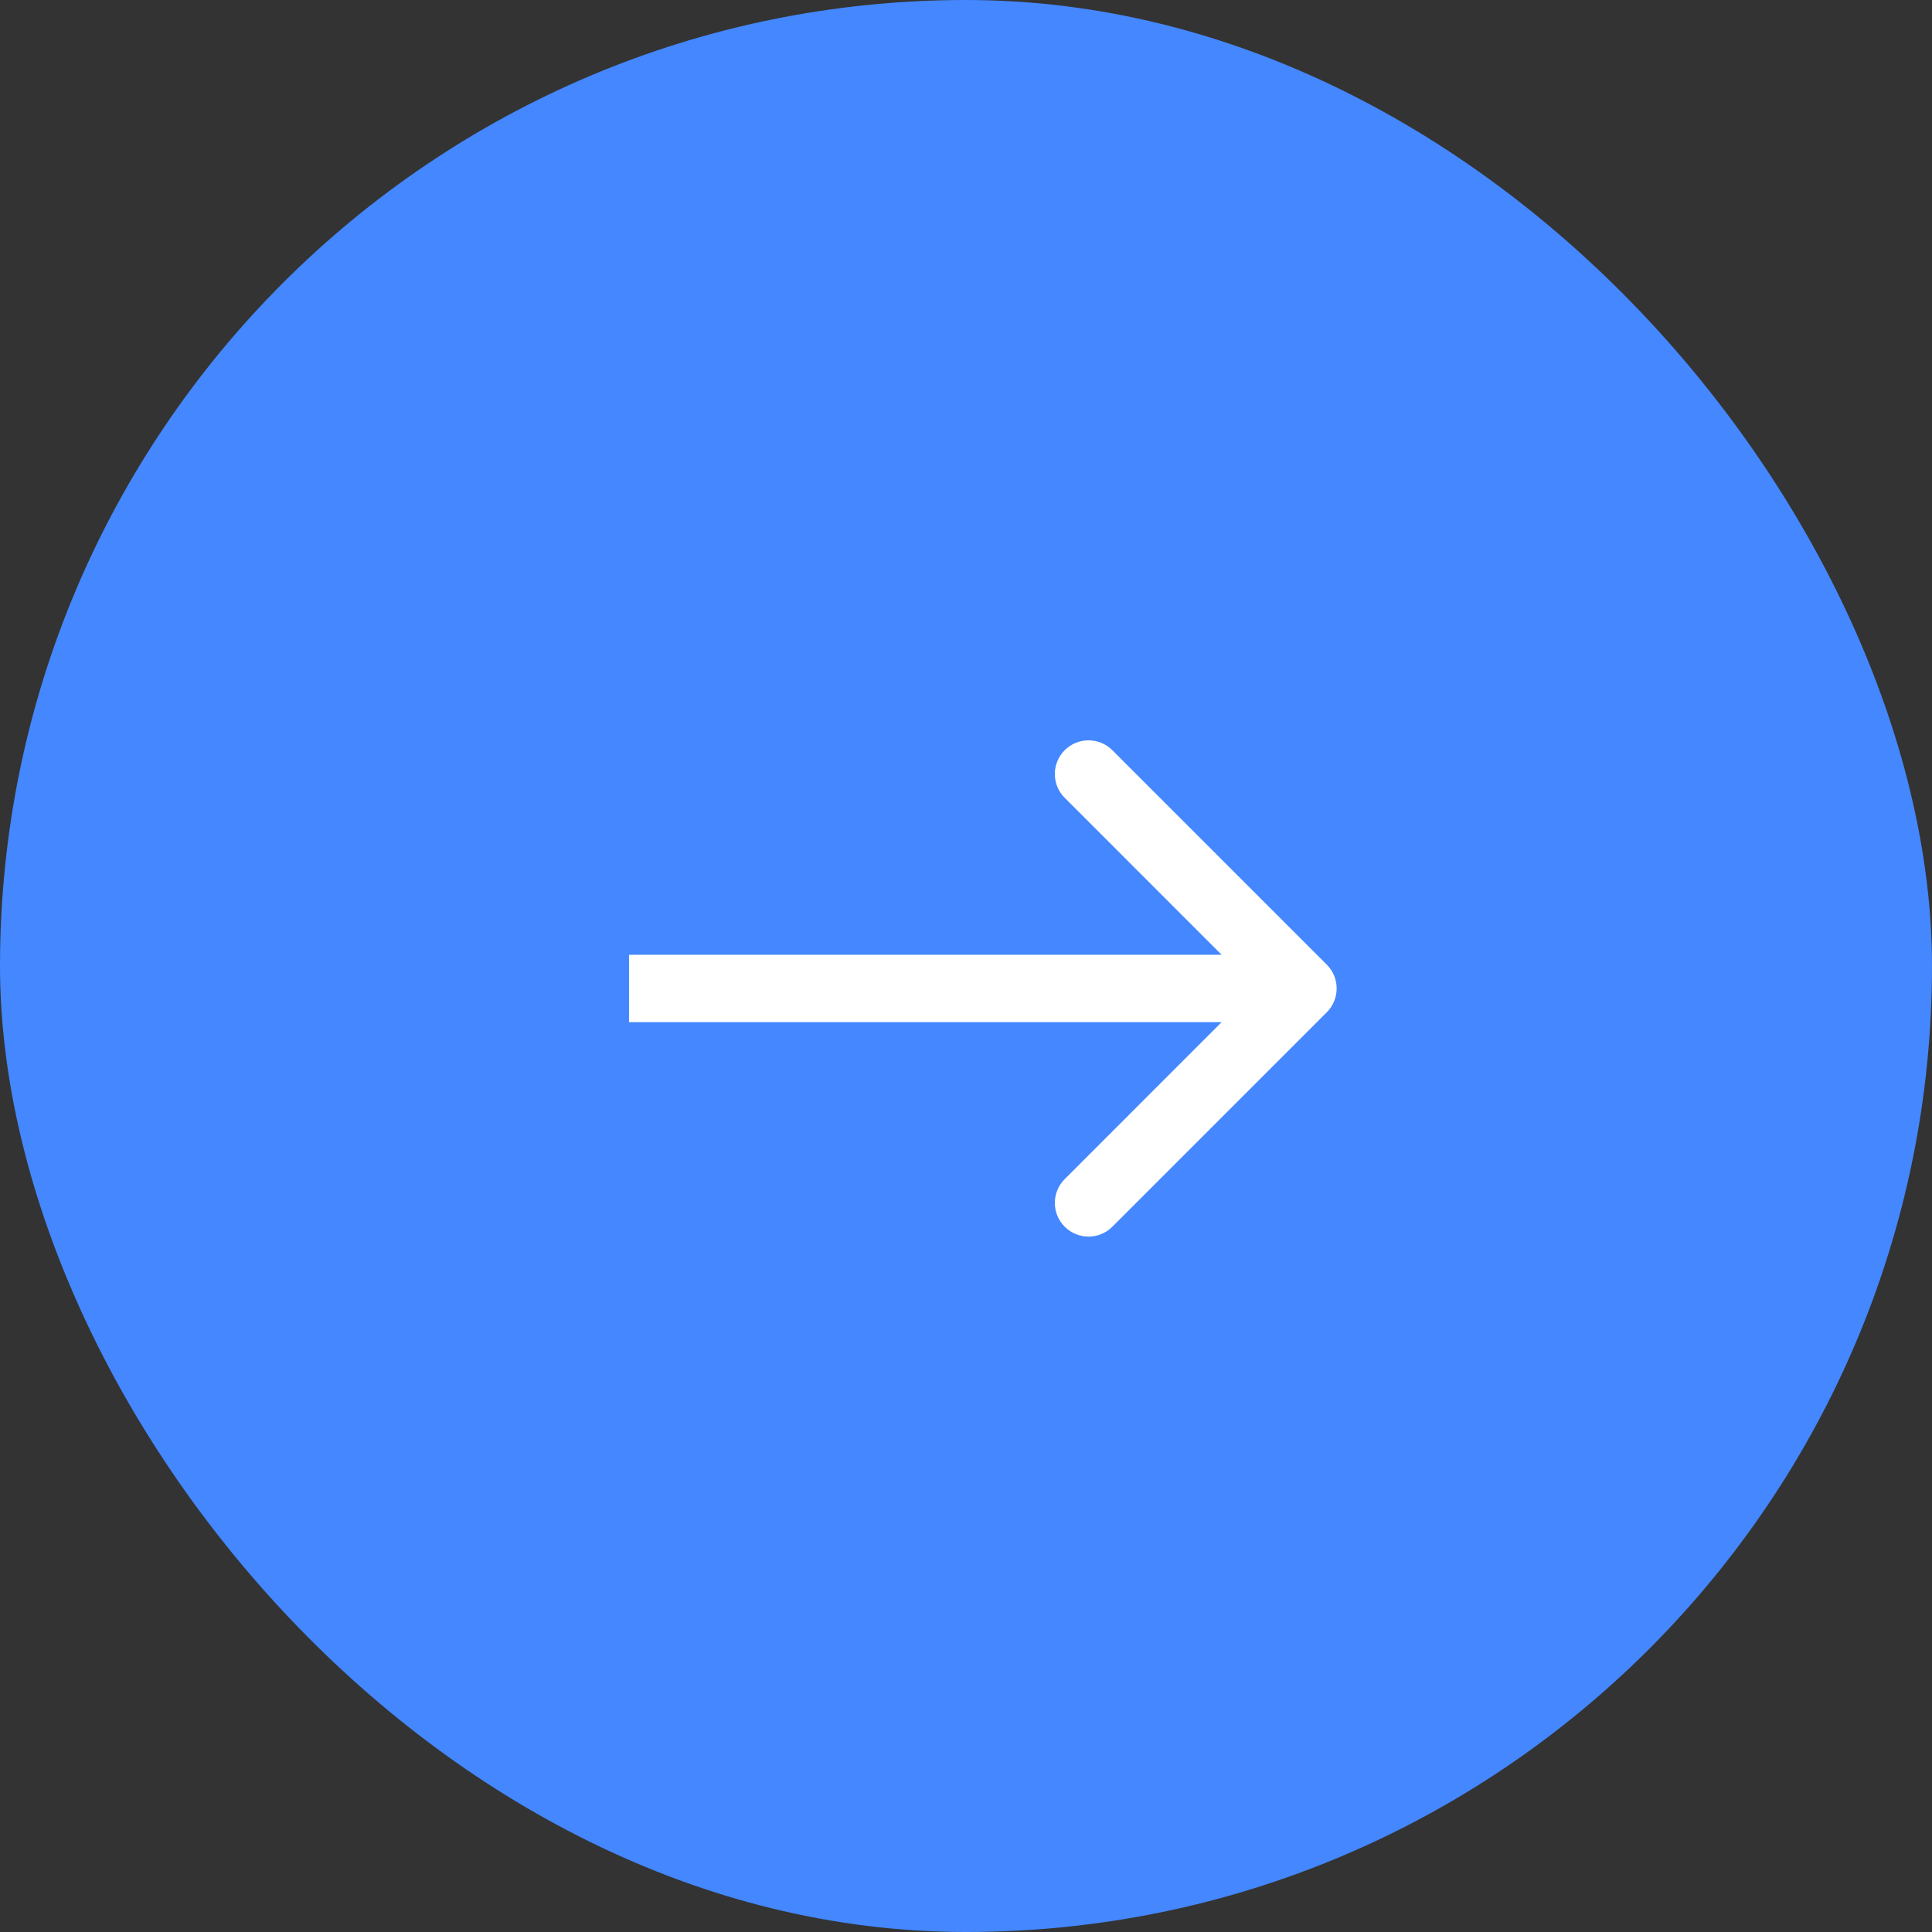 <svg width="43" height="43" viewBox="0 0 43 43" fill="none" xmlns="http://www.w3.org/2000/svg">
<rect x="0" y="0" width="43" height="43" fill="#333333" stroke="none"/>
<rect width="43" height="43" rx="21.5" fill="#4487FF"/>
<path d="M29.53 22.53C29.823 22.237 29.823 21.763 29.53 21.47L24.757 16.697C24.465 16.404 23.99 16.404 23.697 16.697C23.404 16.99 23.404 17.465 23.697 17.757L27.939 22L23.697 26.243C23.404 26.535 23.404 27.01 23.697 27.303C23.99 27.596 24.465 27.596 24.757 27.303L29.53 22.53ZM14 22.75H29V21.25H14V22.75Z" fill="white"/>
</svg>
